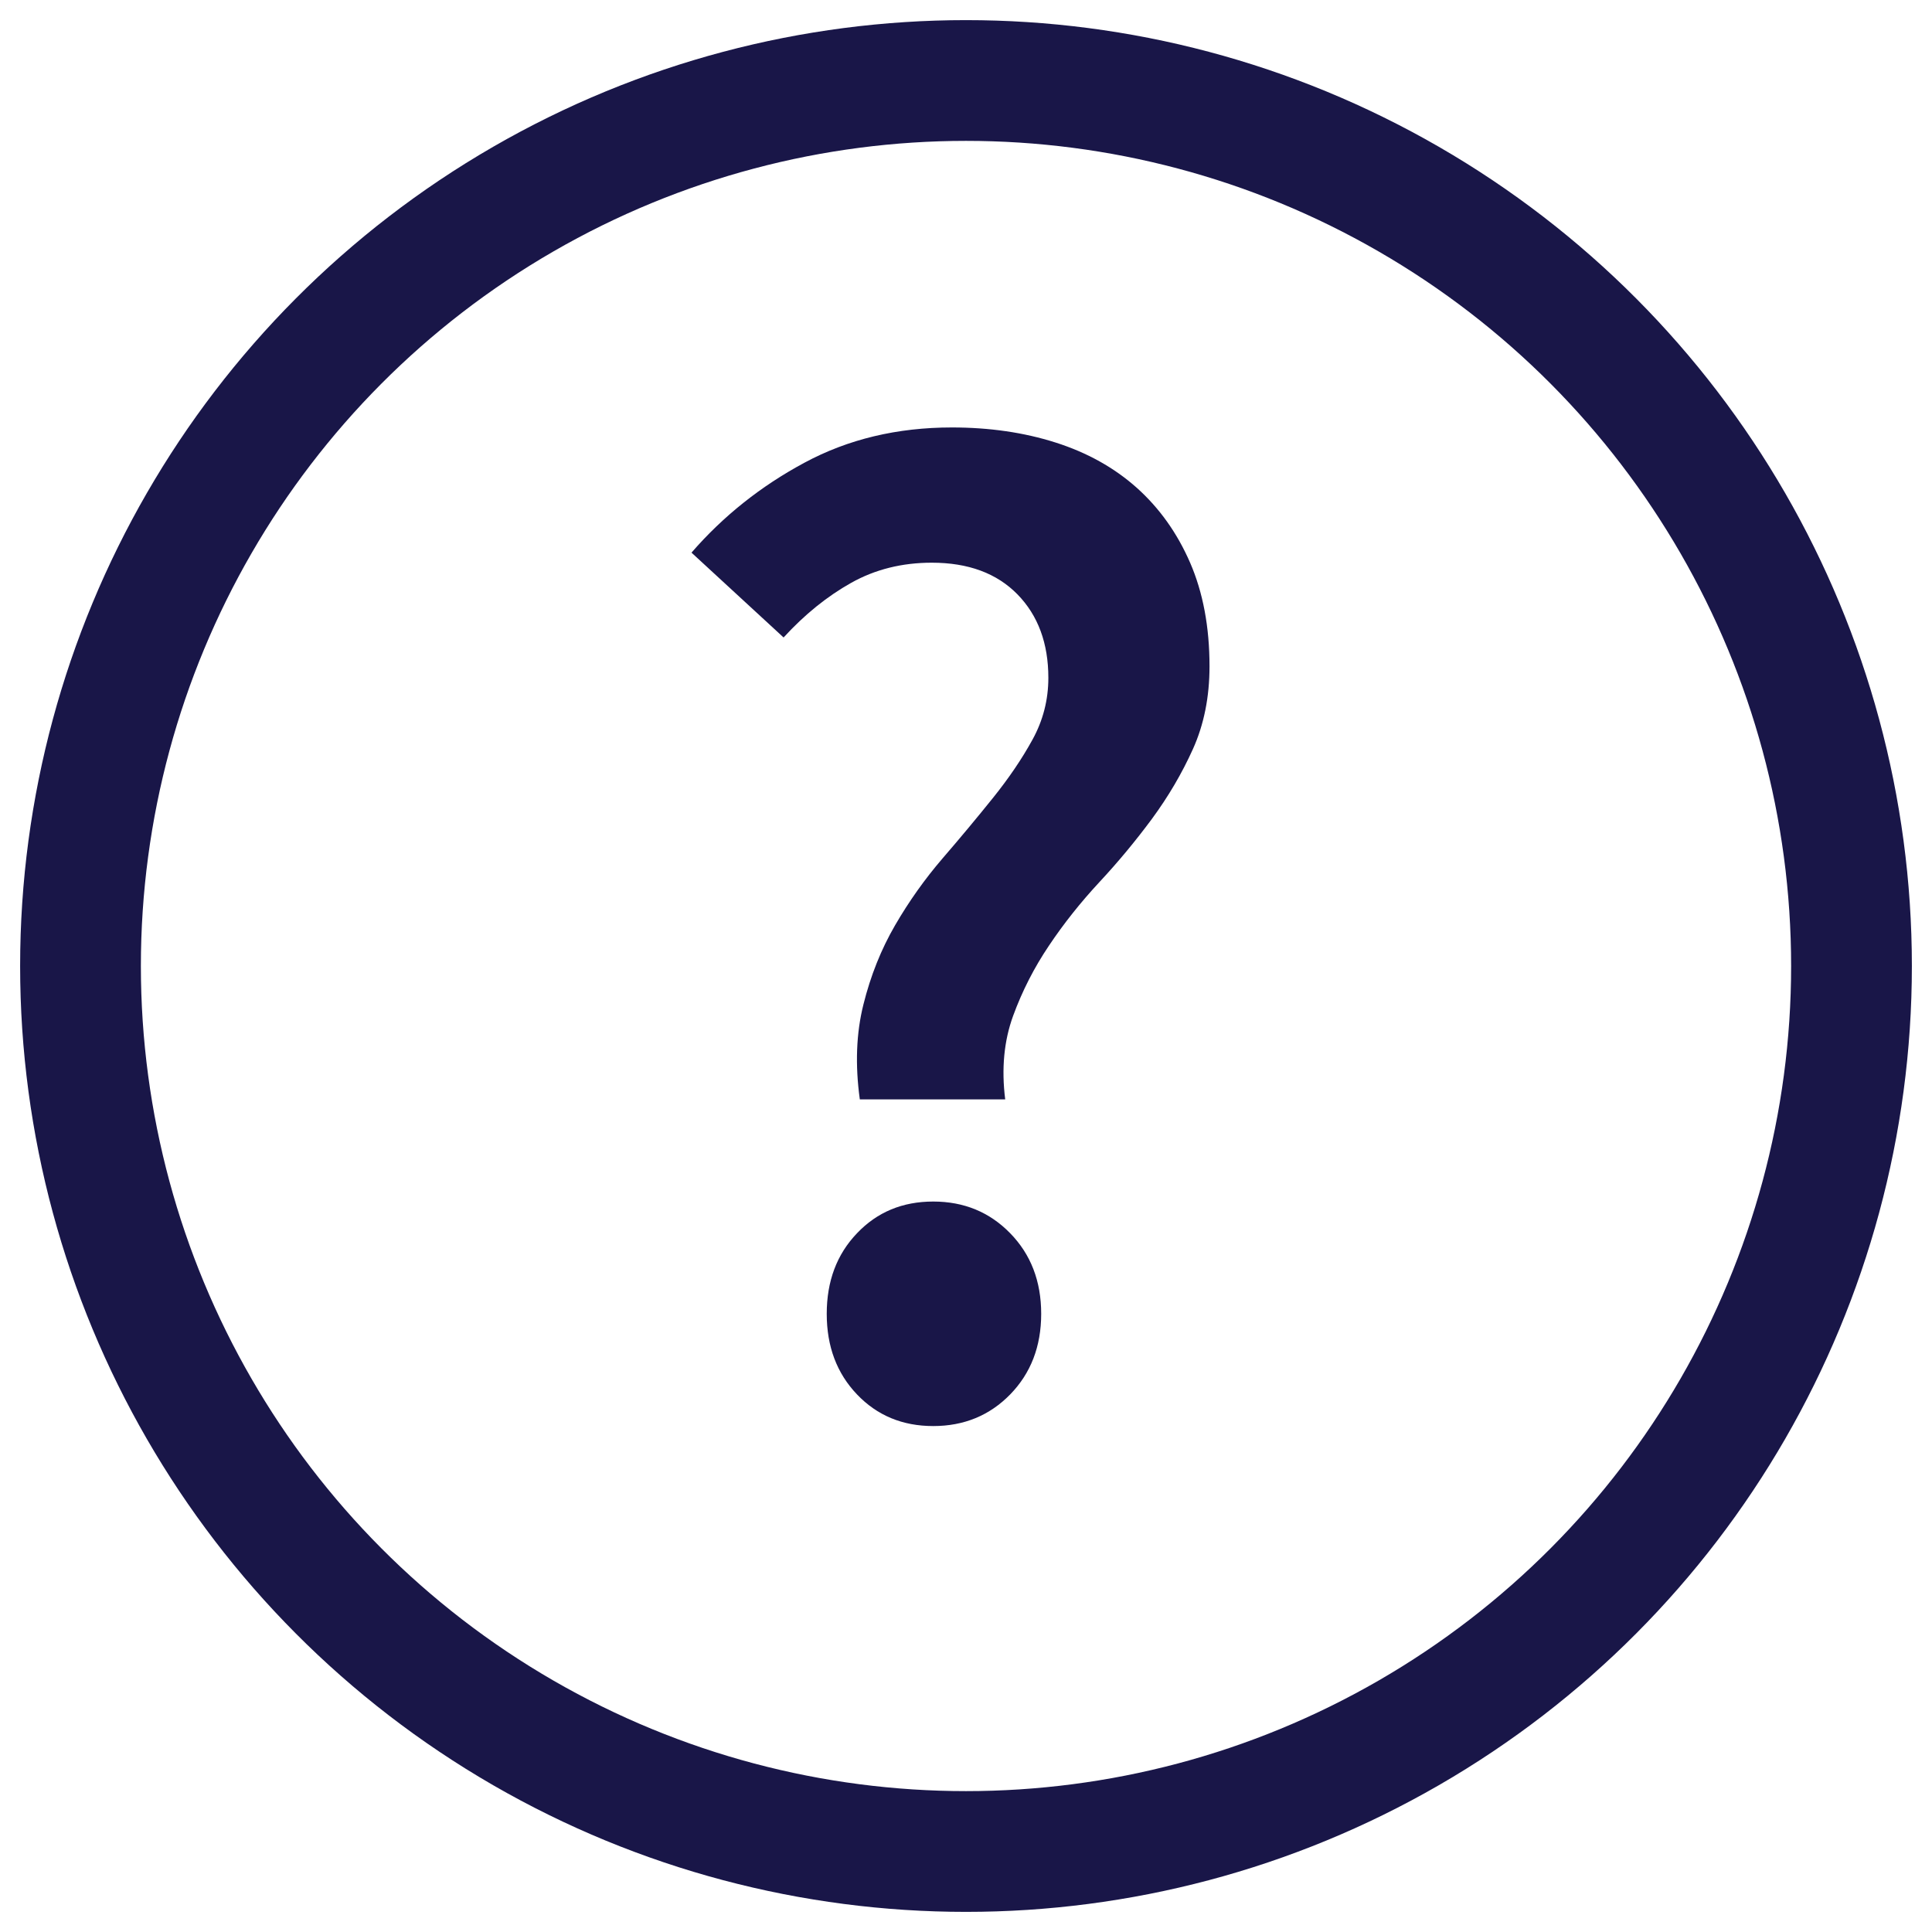 <svg width="24" height="24" viewBox="0 0 24 24" fill="none" xmlns="http://www.w3.org/2000/svg">
<g id="Group 2">
<g id="alert-circle">
<circle id="Combined Shape" cx="12" cy="12" r="11" stroke="#191648" stroke-width="1.5" stroke-linecap="round" stroke-linejoin="round"/>
</g>
<path id="?" fill-rule="evenodd" clip-rule="evenodd" d="M12.585 12.62C12.472 12.93 12.439 13.276 12.487 13.657H10.681C10.622 13.228 10.636 12.835 10.726 12.477C10.815 12.12 10.946 11.792 11.119 11.494C11.292 11.196 11.489 10.919 11.709 10.663C11.93 10.407 12.138 10.157 12.335 9.912C12.531 9.668 12.695 9.427 12.826 9.188C12.957 8.95 13.023 8.694 13.023 8.42C13.023 7.991 12.895 7.645 12.639 7.383C12.382 7.121 12.028 6.99 11.575 6.99C11.206 6.99 10.872 7.073 10.574 7.24C10.276 7.407 9.996 7.633 9.734 7.919L8.59 6.865C8.983 6.412 9.451 6.039 9.993 5.748C10.535 5.456 11.146 5.31 11.825 5.31C12.29 5.31 12.719 5.372 13.112 5.497C13.505 5.622 13.842 5.81 14.122 6.06C14.402 6.311 14.623 6.62 14.784 6.99C14.944 7.359 15.025 7.788 15.025 8.277C15.025 8.658 14.956 9.001 14.819 9.305C14.682 9.609 14.512 9.897 14.31 10.172C14.107 10.446 13.89 10.708 13.657 10.958C13.425 11.208 13.216 11.47 13.032 11.745C12.847 12.019 12.698 12.311 12.585 12.62ZM12.549 17.322C12.293 17.584 11.974 17.715 11.593 17.715C11.211 17.715 10.896 17.584 10.646 17.322C10.395 17.059 10.27 16.726 10.27 16.321C10.27 15.915 10.395 15.582 10.646 15.32C10.896 15.057 11.211 14.926 11.593 14.926C11.974 14.926 12.293 15.057 12.549 15.32C12.805 15.582 12.934 15.915 12.934 16.321C12.934 16.726 12.805 17.059 12.549 17.322Z" fill="#191648"/>
</g>
</svg>
